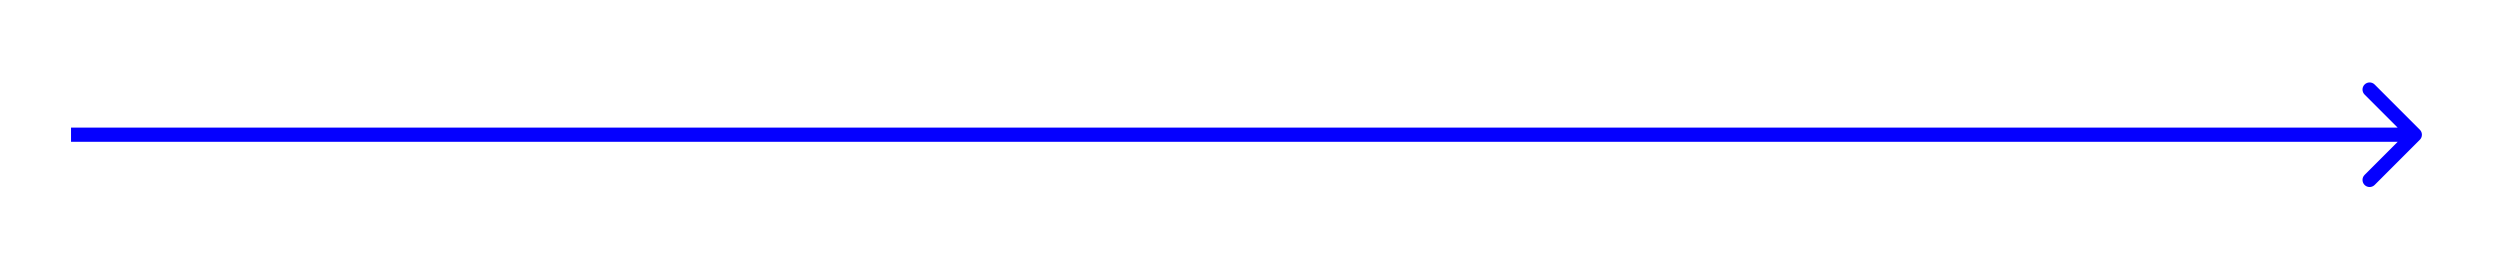 <svg width="176" height="19" viewBox="0 0 176 19" fill="none" xmlns="http://www.w3.org/2000/svg">
<g filter="url(#filter0_d)">
<path d="M168.357 7.839C168.552 7.644 168.552 7.327 168.357 7.132L165.175 3.95C164.979 3.755 164.663 3.755 164.467 3.95C164.272 4.145 164.272 4.462 164.467 4.657L167.296 7.485L164.467 10.314C164.272 10.509 164.272 10.826 164.467 11.021C164.663 11.216 164.979 11.216 165.175 11.021L168.357 7.839ZM3 7.985H168.003V6.985H3V7.985Z" fill="#0500FF"/>
</g>
<defs>
<filter id="filter0_d" x="0" y="0.803" width="175.503" height="17.364" filterUnits="userSpaceOnUse" color-interpolation-filters="sRGB">
<feFlood flood-opacity="0" result="BackgroundImageFix"/>
<feColorMatrix in="SourceAlpha" type="matrix" values="0 0 0 0 0 0 0 0 0 0 0 0 0 0 0 0 0 0 127 0"/>
<feOffset dx="2" dy="2"/>
<feGaussianBlur stdDeviation="2.5"/>
<feColorMatrix type="matrix" values="0 0 0 0 0.02 0 0 0 0 0 0 0 0 0 1 0 0 0 0.5 0"/>
<feBlend mode="normal" in2="BackgroundImageFix" result="effect1_dropShadow"/>
<feBlend mode="normal" in="SourceGraphic" in2="effect1_dropShadow" result="shape"/>
</filter>
</defs>
</svg>
